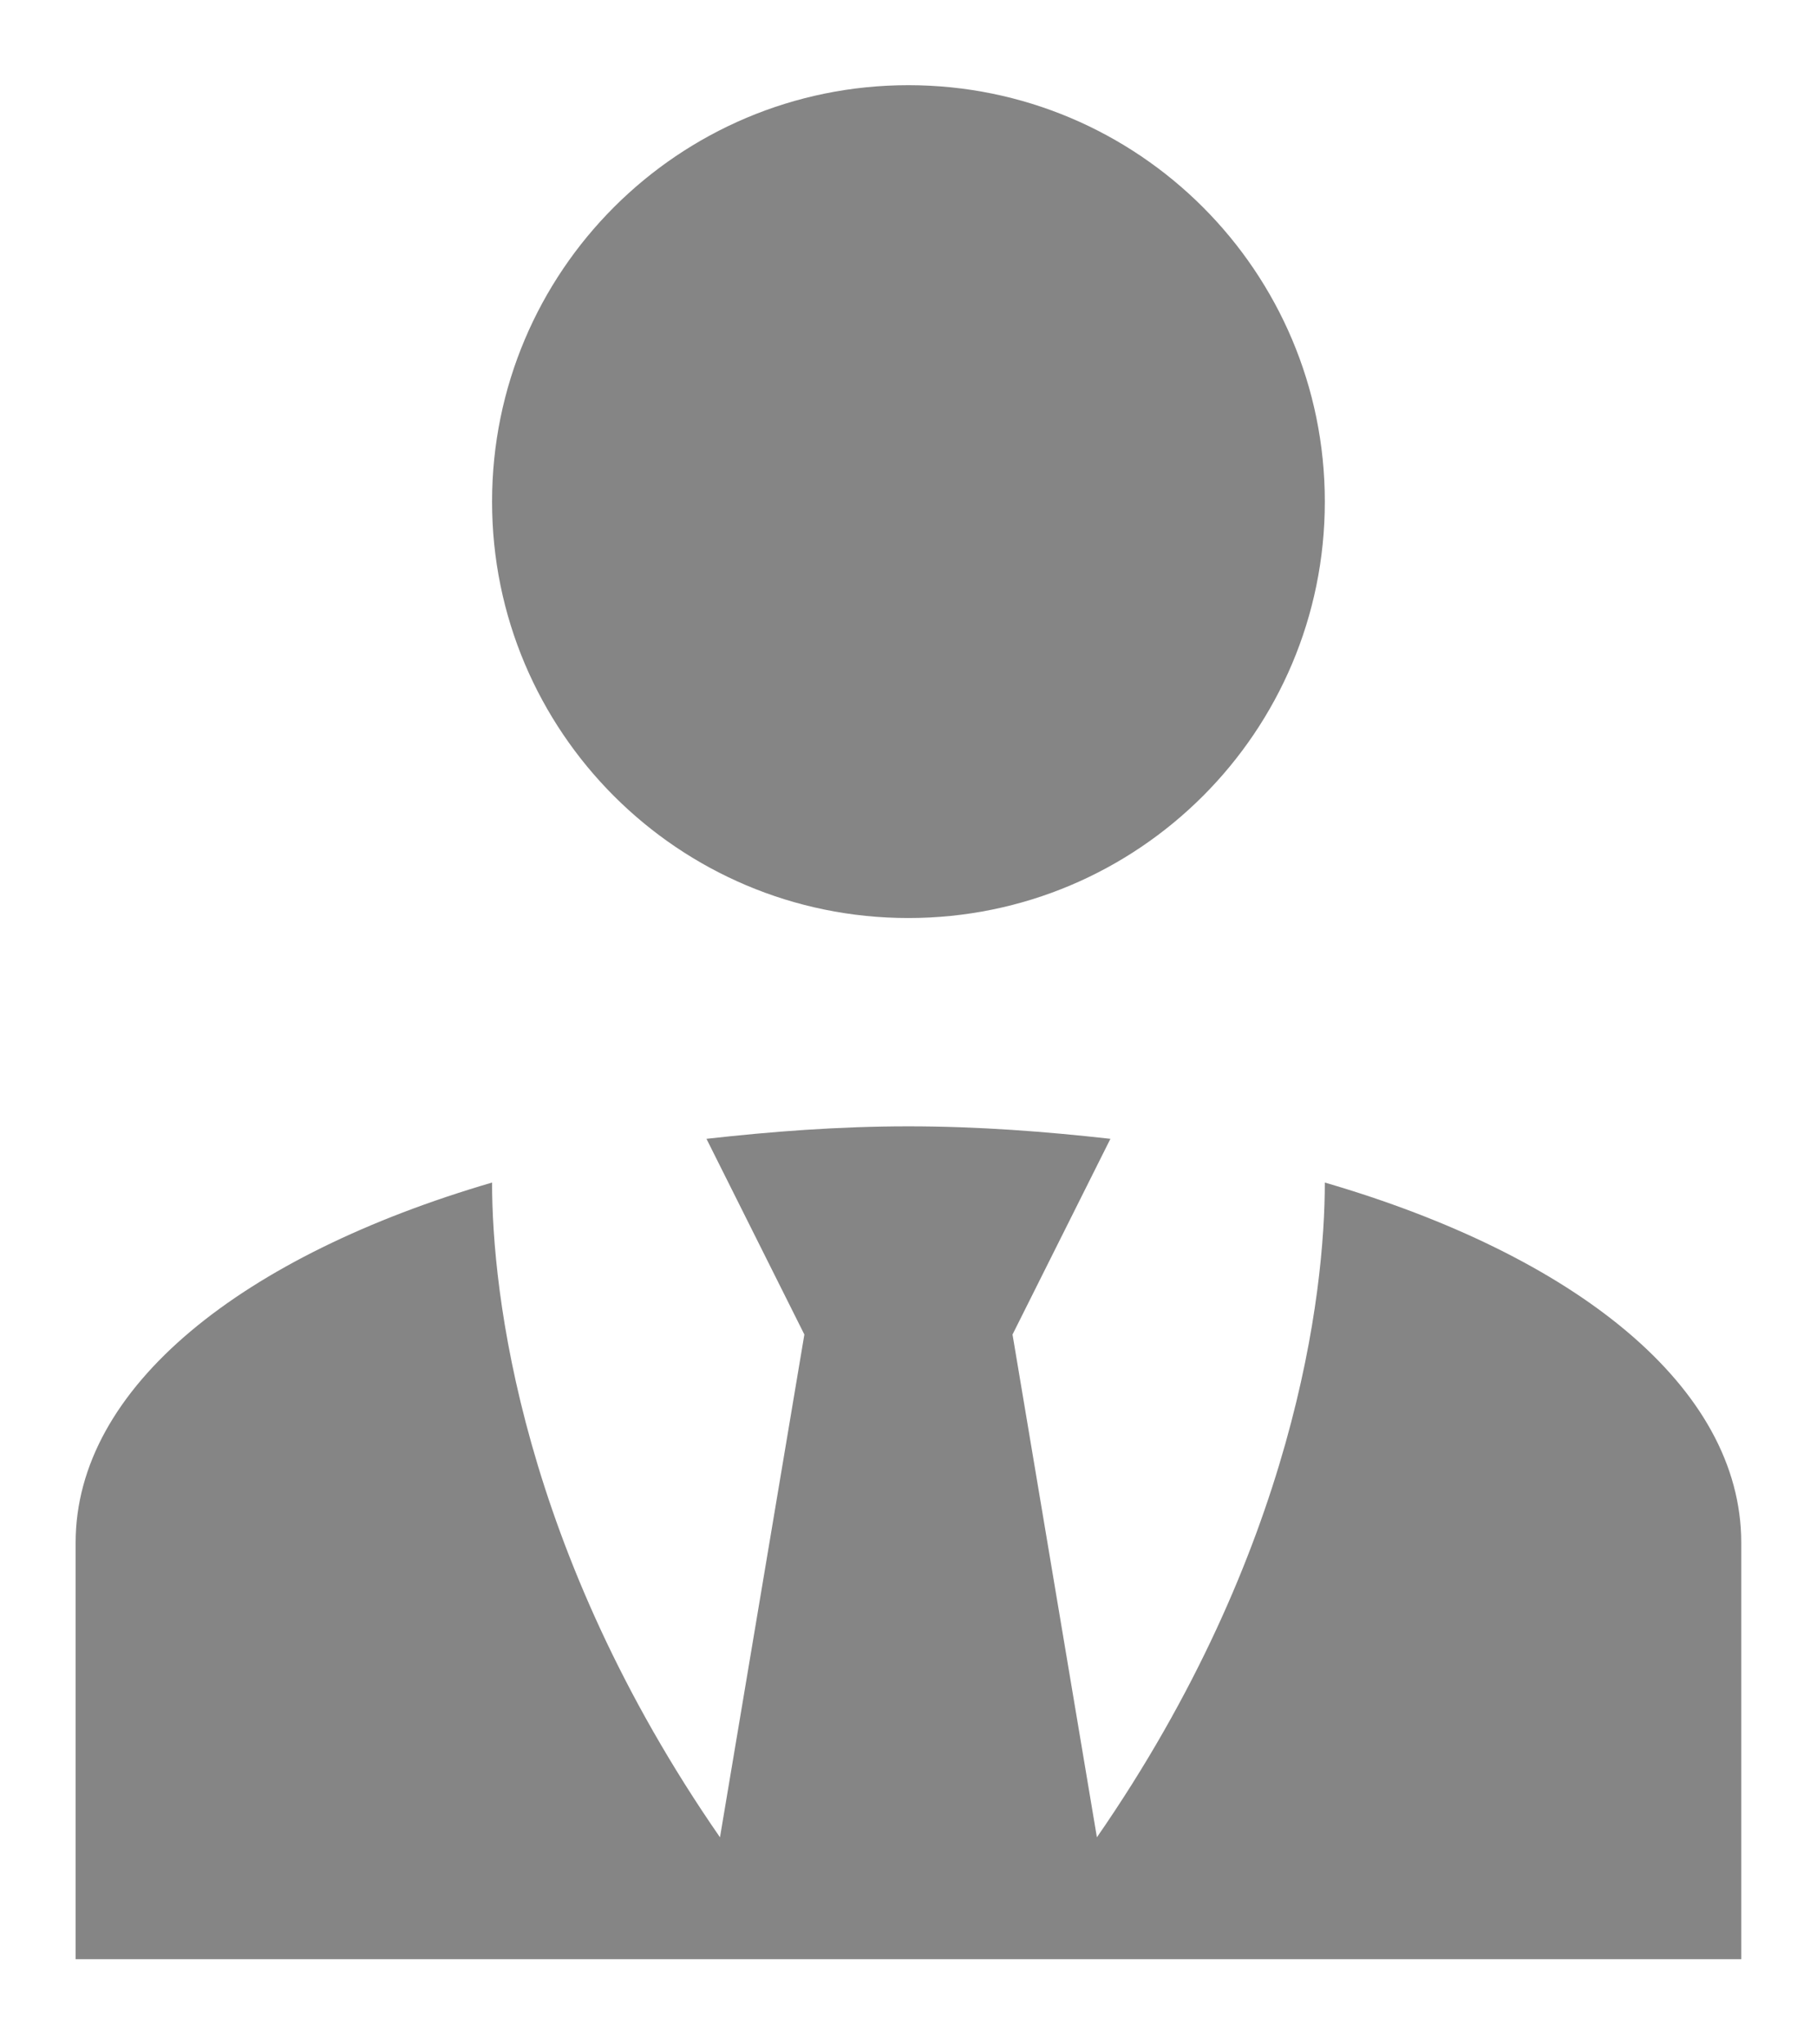 <svg width="16" height="18" viewBox="0 0 16 18" fill="none" xmlns="http://www.w3.org/2000/svg">
<path d="M7.999 0.75C10.025 0.75 11.666 2.391 11.666 4.417C11.666 6.442 10.025 8.083 7.999 8.083C5.974 8.083 4.333 6.442 4.333 4.417C4.333 2.391 5.974 0.75 7.999 0.75ZM11.666 10.412C11.666 11.383 11.409 13.648 9.659 16.177L8.916 11.75L9.778 10.027C9.209 9.963 8.614 9.917 7.999 9.917C7.385 9.917 6.789 9.963 6.221 10.027L7.083 11.75L6.34 16.177C4.589 13.648 4.333 11.383 4.333 10.412C2.142 11.053 0.666 12.208 0.666 13.583V17.25H15.333V13.583C15.333 12.208 13.866 11.053 11.666 10.412Z" fill="#858585"/>
</svg>

